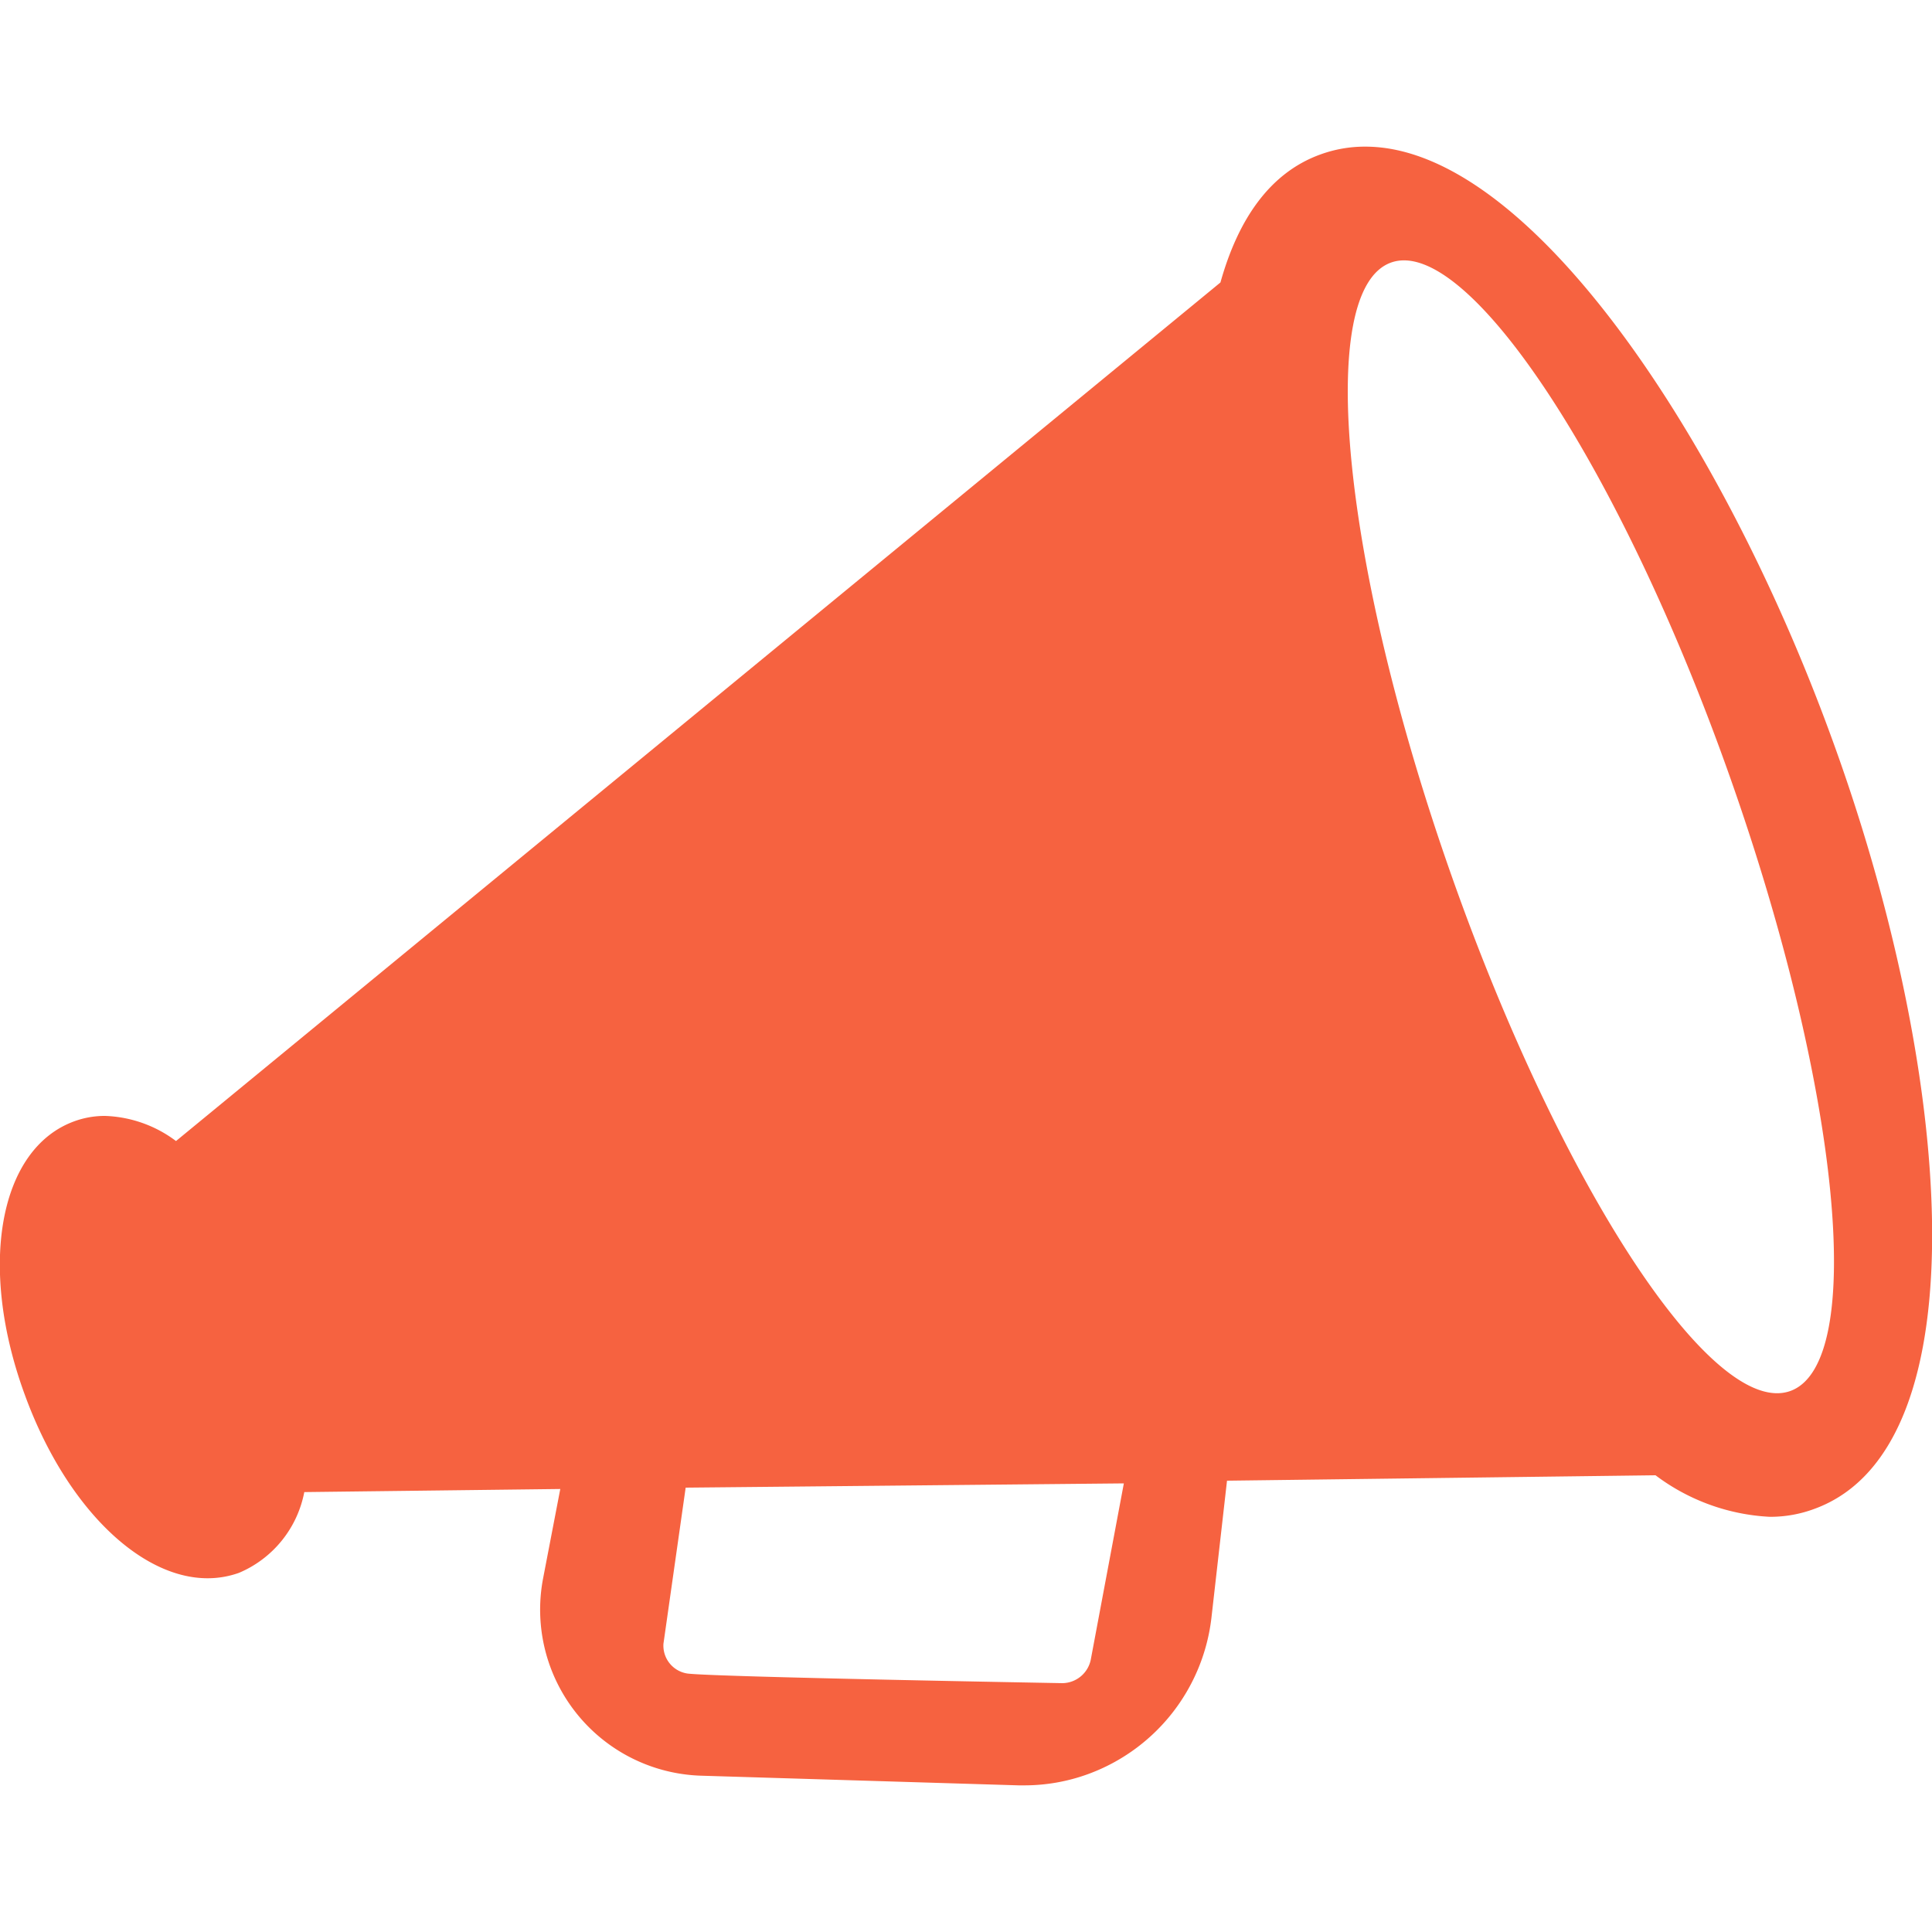 <svg id="Layer_1" data-name="Layer 1" xmlns="http://www.w3.org/2000/svg" viewBox="0 0 100 100"><title>Contact (selected)</title><path fill="#f66240" d="M94.76,38.07C89.09,22.55,79.11,7.59,70.67,7.59A6.71,6.71,0,0,0,68.33,8c-2.59.94-4.24,3.33-5.16,6.62L9.11,59.06a6.46,6.46,0,0,0-3.67-1.3,4.57,4.57,0,0,0-1.6.28c-3.89,1.42-5,7.51-2.55,14.17,2.1,5.75,5.94,9.48,9.45,9.48a4.82,4.82,0,0,0,1.63-.28,5.7,5.7,0,0,0,3.38-4.18L29,77.07l-.89,4.63A8.6,8.6,0,0,0,36.3,91.91l16.43.5H53a9.64,9.64,0,0,0,3.31-.58,9.82,9.82,0,0,0,6.39-8.06l.81-7.13,22.18-.28a10.71,10.71,0,0,0,5.92,2.15,6.53,6.53,0,0,0,2.3-.41C102.78,74.87,101,55.06,94.76,38.07ZM56.47,85.84A1.52,1.52,0,0,1,55,87.12H55s-18.12-.32-19.43-.5a1.46,1.46,0,0,1-1.23-1.54L35.49,77l22.68-.22ZM92.66,72c-4,1.41-11.83-10.52-17.52-26.65S68.06,15,72,13.59,83.86,24.12,89.55,40.24,96.64,70.58,92.66,72Z"/></svg>